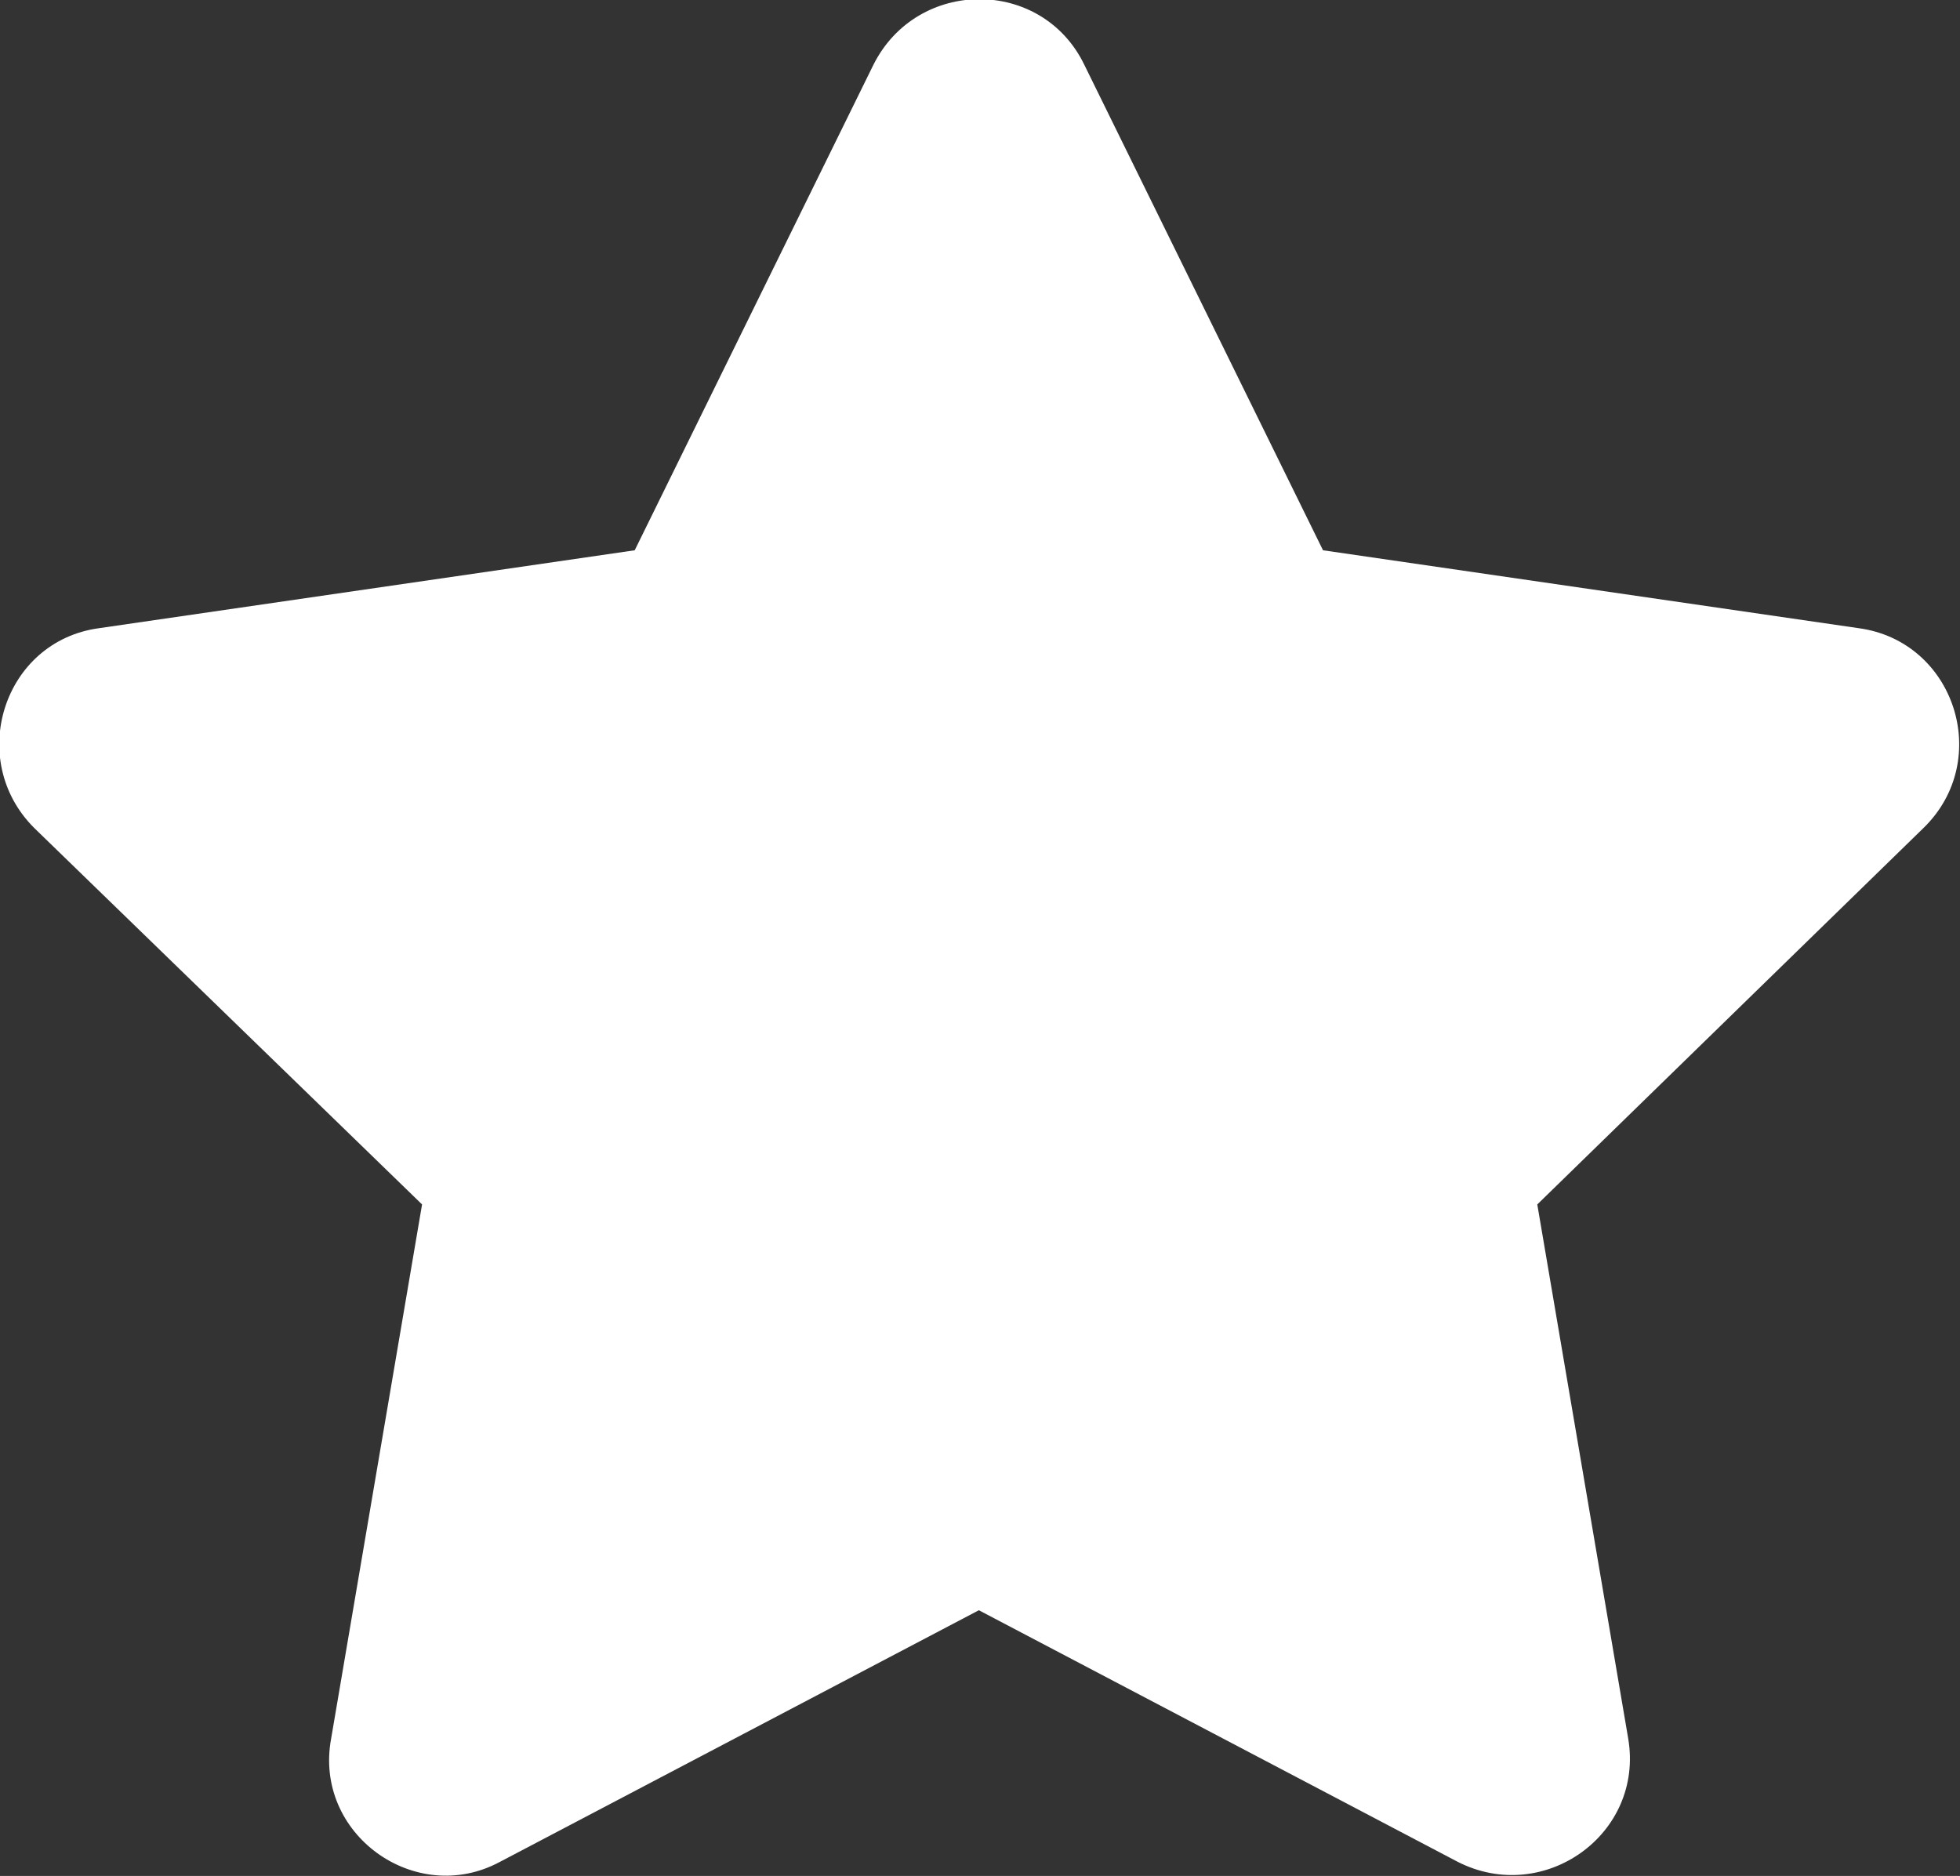 <svg width="12.074" height="11.557" viewBox="0 0 12.074 11.557" fill="none" xmlns="http://www.w3.org/2000/svg" xmlns:xlink="http://www.w3.org/1999/xlink">
    <rect x="0" y="0" width="12.074" height="11.557" fill="#333333" stroke="none"/>
    <path id="Vector" d="M5.38 0.4L3.91 3.39L0.61 3.87C0.02 3.95 -0.21 4.68 0.21 5.1L2.6 7.42L2.04 10.71C1.93 11.3 2.56 11.75 3.08 11.47L6.03 9.92L8.98 11.47C9.51 11.74 10.13 11.3 10.03 10.71L9.47 7.42L11.85 5.1C12.28 4.68 12.04 3.95 11.45 3.87L8.15 3.39L6.68 0.4C6.42 -0.14 5.65 -0.14 5.38 0.4Z" fill="#FFFFFF" fill-opacity="1" fill-rule="nonzero"/>
</svg>